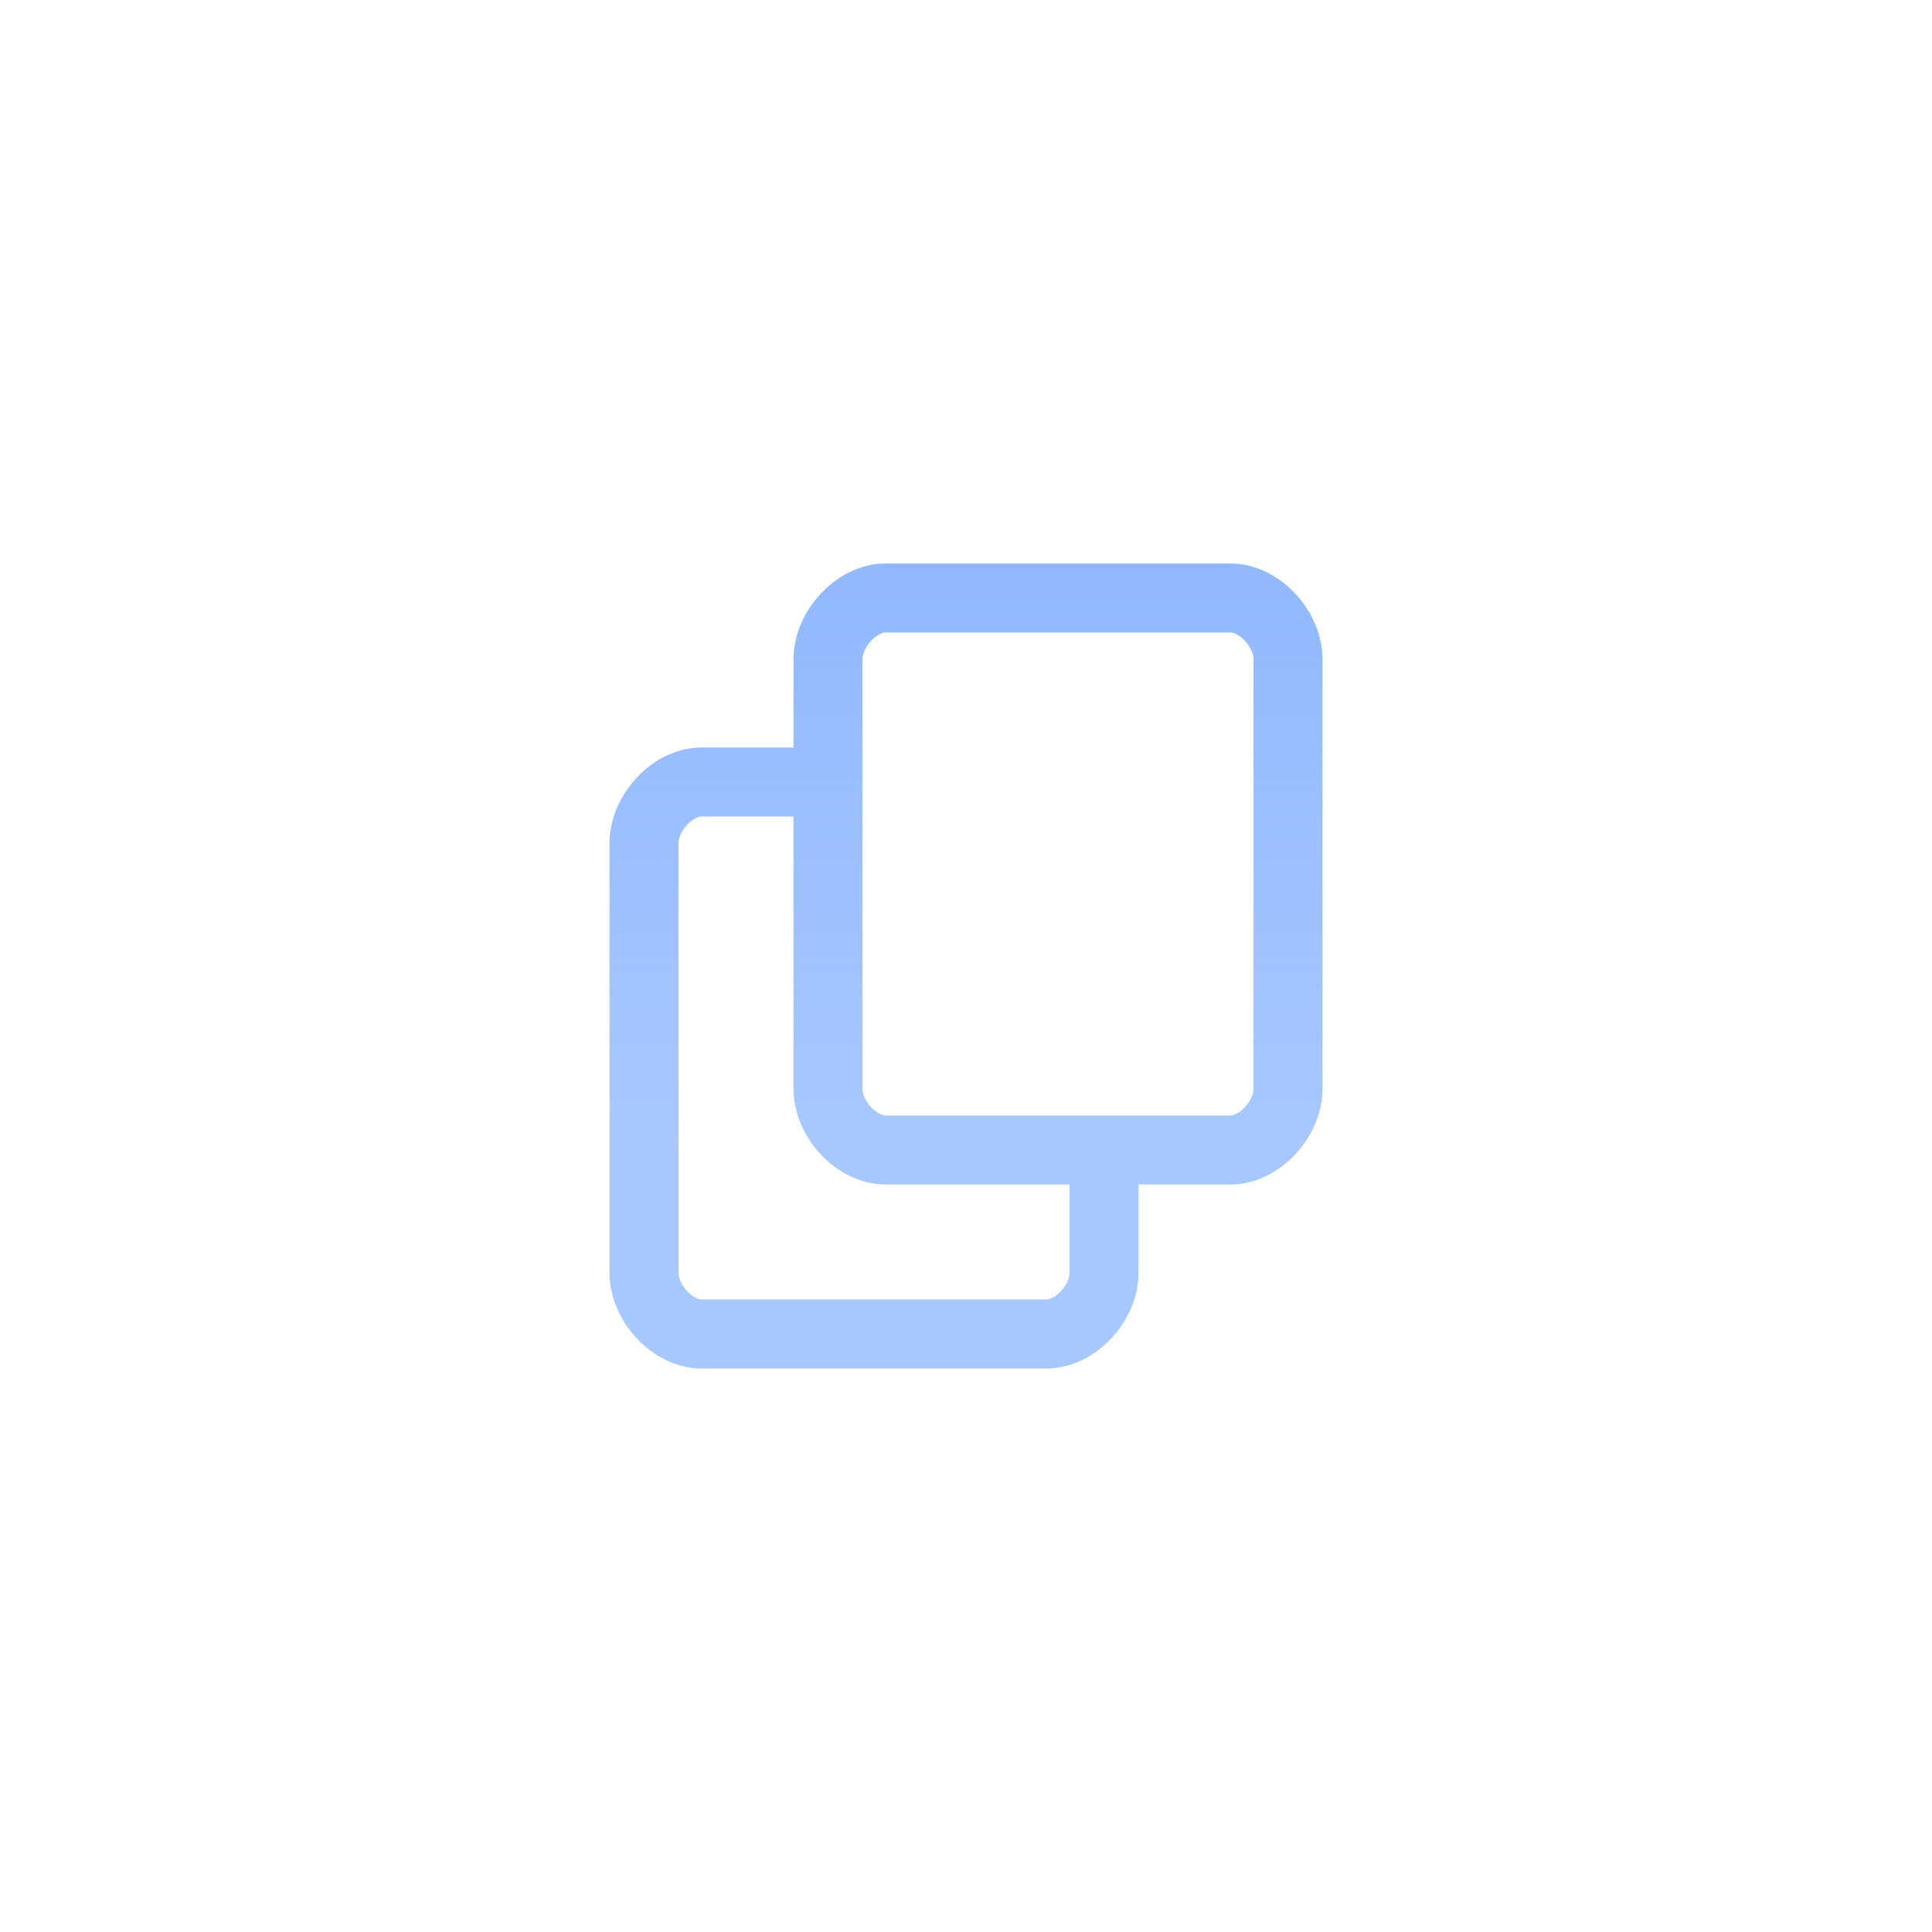 <svg width="42" height="42" viewBox="0 0 42 42" fill="none" xmlns="http://www.w3.org/2000/svg">
<g filter="url(#filter0_ddii_751_862)">
<rect x="9" y="9" width="24" height="24" rx="4" fill="white"/>
<g filter="url(#filter1_dd_751_862)">
<path d="M18 17H15.25C14.625 17 14 17.667 14 18.333V27.667C14 28.333 14.625 29 15.25 29H22.75C23.375 29 24 28.333 24 27.667V25M26.75 13C27.375 13 28 13.667 28 14.333V23.667C28 24.333 27.375 25 26.75 25H19.25C18.625 25 18 24.333 18 23.667V14.333C18 13.667 18.625 13 19.25 13H26.75Z" stroke="url(#paint0_linear_751_862)" stroke-opacity="0.9" stroke-width="1.5" stroke-linecap="round" stroke-linejoin="round"/>
</g>
</g>
<defs>
<filter id="filter0_ddii_751_862" x="0" y="0" width="42" height="42" filterUnits="userSpaceOnUse" color-interpolation-filters="sRGB">
<feFlood flood-opacity="0" result="BackgroundImageFix"/>
<feColorMatrix in="SourceAlpha" type="matrix" values="0 0 0 0 0 0 0 0 0 0 0 0 0 0 0 0 0 0 127 0" result="hardAlpha"/>
<feOffset dx="-1" dy="-1"/>
<feGaussianBlur stdDeviation="4"/>
<feColorMatrix type="matrix" values="0 0 0 0 0.949 0 0 0 0 0.949 0 0 0 0 0.949 0 0 0 0.2 0"/>
<feBlend mode="normal" in2="BackgroundImageFix" result="effect1_dropShadow_751_862"/>
<feColorMatrix in="SourceAlpha" type="matrix" values="0 0 0 0 0 0 0 0 0 0 0 0 0 0 0 0 0 0 127 0" result="hardAlpha"/>
<feOffset dx="1" dy="1"/>
<feGaussianBlur stdDeviation="4"/>
<feColorMatrix type="matrix" values="0 0 0 0 0.914 0 0 0 0 0.937 0 0 0 0 0.949 0 0 0 0.5 0"/>
<feBlend mode="normal" in2="effect1_dropShadow_751_862" result="effect2_dropShadow_751_862"/>
<feBlend mode="normal" in="SourceGraphic" in2="effect2_dropShadow_751_862" result="shape"/>
<feColorMatrix in="SourceAlpha" type="matrix" values="0 0 0 0 0 0 0 0 0 0 0 0 0 0 0 0 0 0 127 0" result="hardAlpha"/>
<feOffset dx="4" dy="4"/>
<feGaussianBlur stdDeviation="4"/>
<feComposite in2="hardAlpha" operator="arithmetic" k2="-1" k3="1"/>
<feColorMatrix type="matrix" values="0 0 0 0 0.914 0 0 0 0 0.937 0 0 0 0 0.949 0 0 0 0.2 0"/>
<feBlend mode="normal" in2="shape" result="effect3_innerShadow_751_862"/>
<feColorMatrix in="SourceAlpha" type="matrix" values="0 0 0 0 0 0 0 0 0 0 0 0 0 0 0 0 0 0 127 0" result="hardAlpha"/>
<feOffset dx="-4" dy="-4"/>
<feGaussianBlur stdDeviation="4"/>
<feComposite in2="hardAlpha" operator="arithmetic" k2="-1" k3="1"/>
<feColorMatrix type="matrix" values="0 0 0 0 0.949 0 0 0 0 0.949 0 0 0 0 0.949 0 0 0 0.5 0"/>
<feBlend mode="normal" in2="effect3_innerShadow_751_862" result="effect4_innerShadow_751_862"/>
</filter>
<filter id="filter1_dd_751_862" x="7.25" y="6.25" width="27.5" height="29.5" filterUnits="userSpaceOnUse" color-interpolation-filters="sRGB">
<feFlood flood-opacity="0" result="BackgroundImageFix"/>
<feColorMatrix in="SourceAlpha" type="matrix" values="0 0 0 0 0 0 0 0 0 0 0 0 0 0 0 0 0 0 127 0" result="hardAlpha"/>
<feOffset dx="2" dy="2"/>
<feGaussianBlur stdDeviation="2"/>
<feColorMatrix type="matrix" values="0 0 0 0 0.949 0 0 0 0 0.949 0 0 0 0 0.949 0 0 0 0.6 0"/>
<feBlend mode="normal" in2="BackgroundImageFix" result="effect1_dropShadow_751_862"/>
<feColorMatrix in="SourceAlpha" type="matrix" values="0 0 0 0 0 0 0 0 0 0 0 0 0 0 0 0 0 0 127 0" result="hardAlpha"/>
<feOffset dx="-2" dy="-2"/>
<feGaussianBlur stdDeviation="2"/>
<feColorMatrix type="matrix" values="0 0 0 0 0.525 0 0 0 0 0.698 0 0 0 0 1 0 0 0 0.2 0"/>
<feBlend mode="normal" in2="effect1_dropShadow_751_862" result="effect2_dropShadow_751_862"/>
<feBlend mode="normal" in="SourceGraphic" in2="effect2_dropShadow_751_862" result="shape"/>
</filter>
<linearGradient id="paint0_linear_751_862" x1="23" y1="13" x2="23" y2="25" gradientUnits="userSpaceOnUse">
<stop stop-color="#86B2FF"/>
<stop offset="1" stop-color="#86B2FF" stop-opacity="0.8"/>
</linearGradient>
</defs>
</svg>
